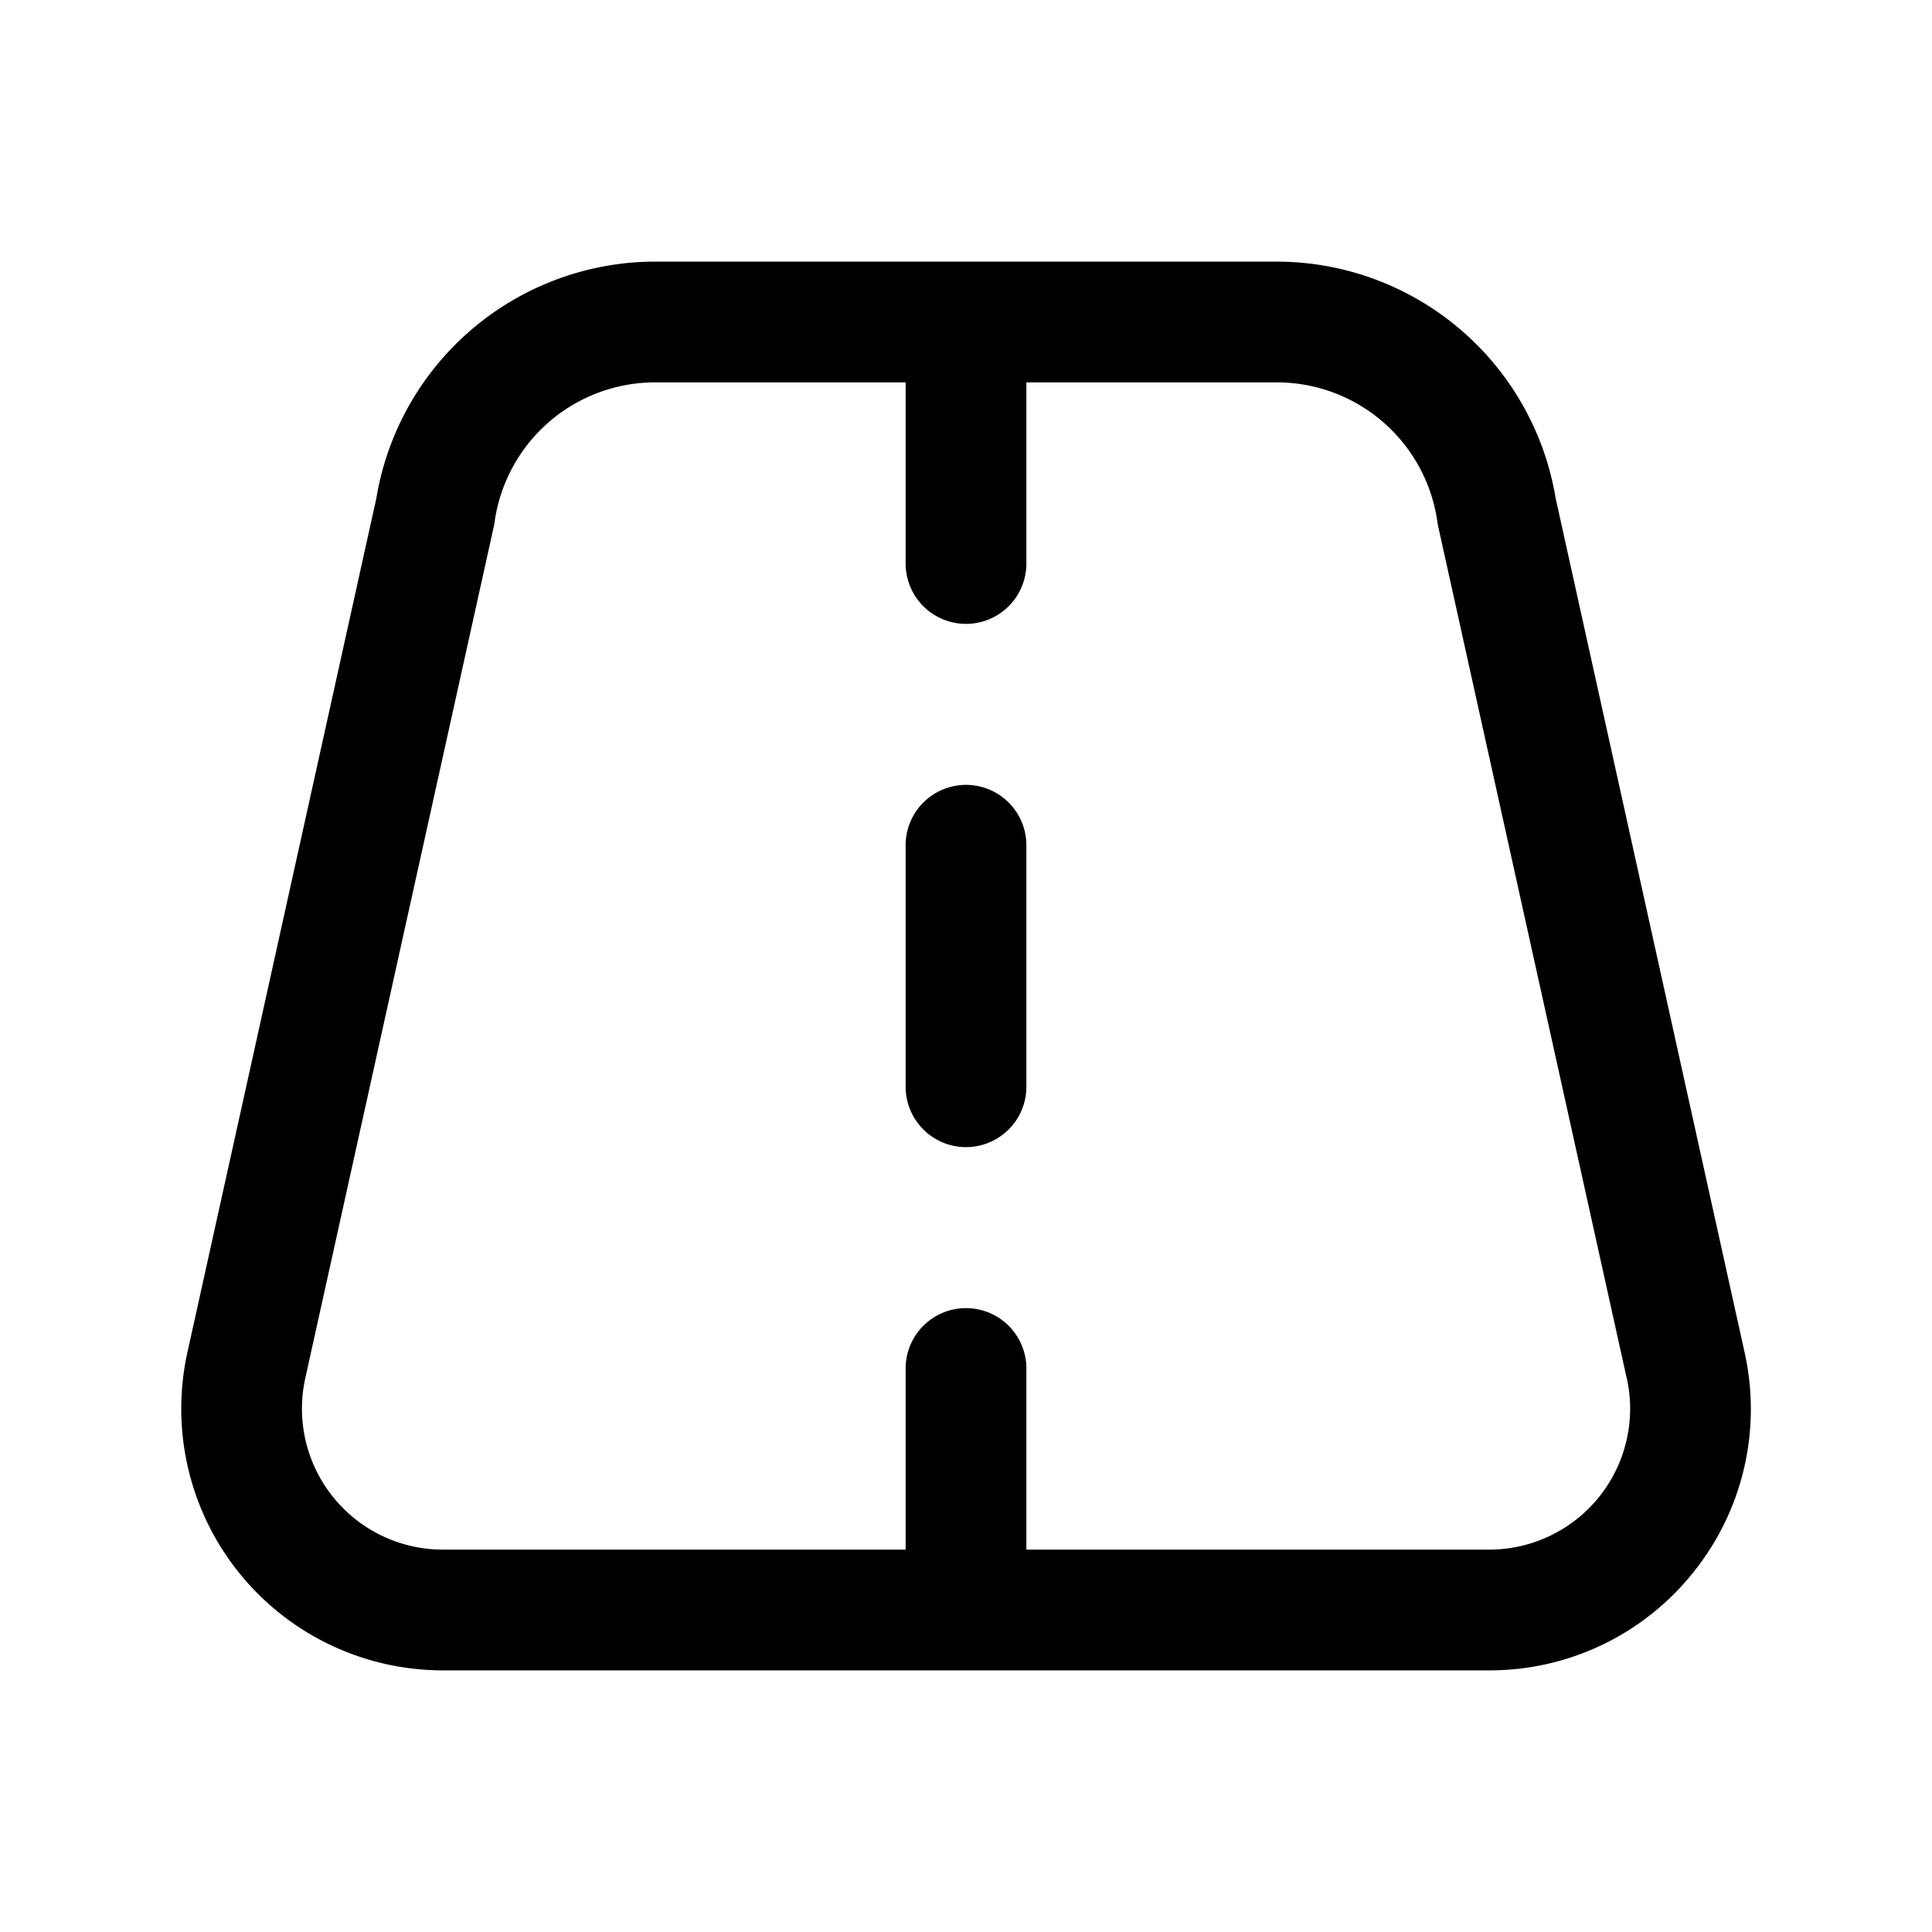 <svg id="Layer" xmlns="http://www.w3.org/2000/svg" viewBox="0 0 24 24">

  <path id="road" fill="#000000"
    d="M12.75,10.5v3a.75.75,0,0,1-1.5,0v-3a.75.75,0,0,1,1.5,0Zm8.283,9.035A3.236,3.236,0,0,1,18.5,20.75H5.5A3.25,3.25,0,0,1,2.328,16.8L4.675,6.19A3.515,3.515,0,0,1,8.123,3.25h7.754a3.515,3.515,0,0,1,3.448,2.94L21.672,16.8A3.235,3.235,0,0,1,21.033,19.535Zm-.825-2.413L17.86,6.514A2.015,2.015,0,0,0,15.877,4.75H12.75V7a.75.75,0,0,1-1.5,0V4.75H8.123A2.015,2.015,0,0,0,6.14,6.514L3.792,17.122A1.751,1.751,0,0,0,5.5,19.25H11.25V17a.75.75,0,0,1,1.5,0v2.25H18.5a1.751,1.751,0,0,0,1.709-2.128Z" />
</svg>
